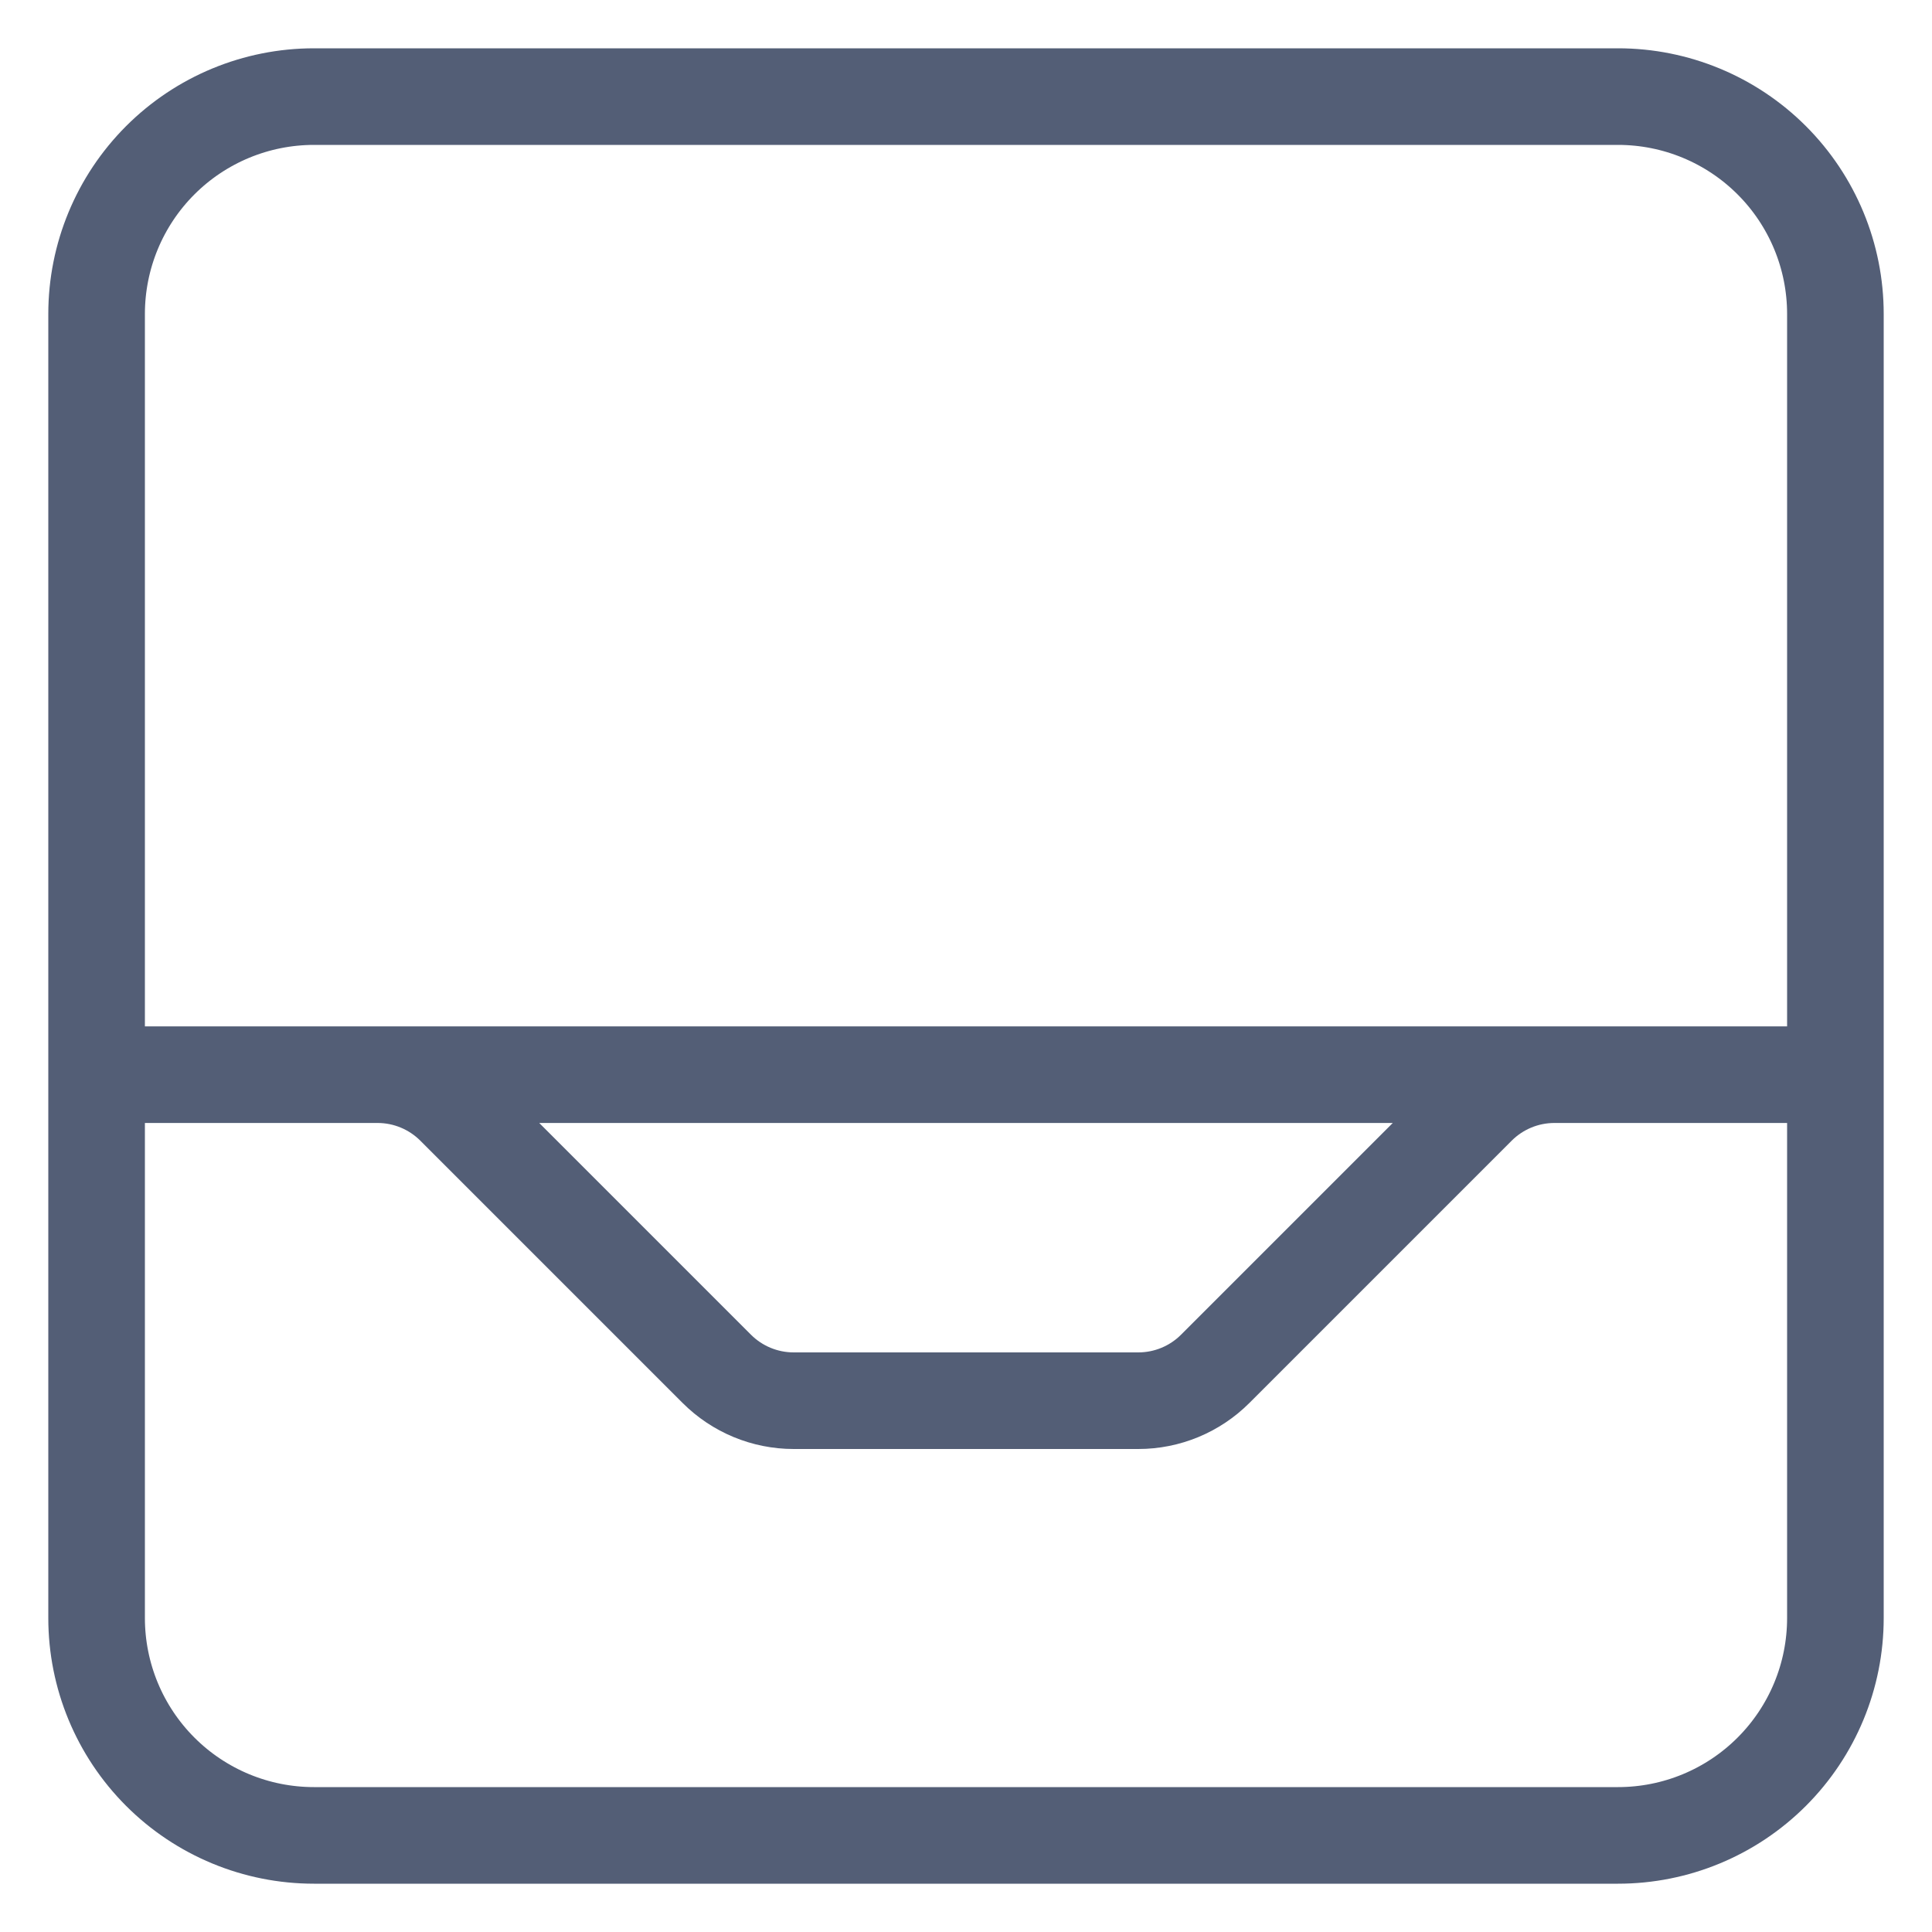 <svg width="100%" height="100%" viewBox="0 0 20 20" fill="none" xmlns="http://www.w3.org/2000/svg">
<path d="M19 11.125H16.091C15.792 11.125 15.506 11.244 15.295 11.455L12.58 14.17C12.369 14.381 12.083 14.5 11.784 14.5H8.216C7.917 14.5 7.631 14.381 7.42 14.17L4.705 11.455C4.494 11.244 4.208 11.125 3.909 11.125H1M19 11.125V3.25C19 2.653 18.763 2.081 18.341 1.659C17.919 1.237 17.347 1 16.75 1H3.25C2.653 1 2.081 1.237 1.659 1.659C1.237 2.081 1 2.653 1 3.25V11.125H19ZM19 11.125V16.75C19 17.347 18.763 17.919 18.341 18.341C17.919 18.763 17.347 19 16.75 19H3.25C2.653 19 2.081 18.763 1.659 18.341C1.237 17.919 1 17.347 1 16.75V11.125H19Z" stroke="#535E76" stroke-linecap="round" stroke-linejoin="round"/>
</svg>
